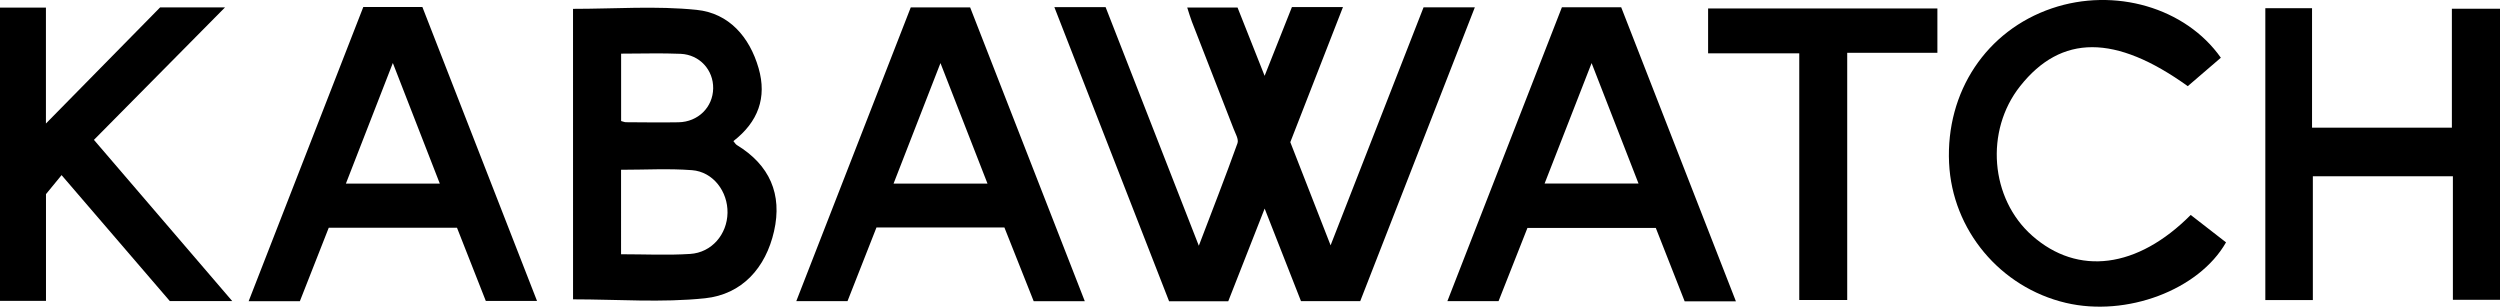 <?xml version="1.0" encoding="utf-8"?>
<!-- Generator: Adobe Illustrator 23.1.1, SVG Export Plug-In . SVG Version: 6.00 Build 0)  -->
<svg version="1.1" id="Layer_1" xmlns="http://www.w3.org/2000/svg" xmlns:xlink="http://www.w3.org/1999/xlink" x="0px" y="0px"
	 viewBox="0 0 864.41 106.04" style="enable-background:new 0 0 864.41 106.04;" xml:space="preserve">
<g>
	<path d="M364.56,2.47c6.33,0,11.73,0,17.72,0c10.5,26.88,21.07,53.93,32.23,82.5c4.83-12.67,9.26-24,13.37-35.46
		c0.48-1.33-0.72-3.34-1.34-4.96c-4.79-12.37-9.63-24.72-14.44-37.09c-0.56-1.44-0.97-2.93-1.6-4.85c6.03,0,11.53,0,17.4,0
		c2.95,7.45,5.94,14.99,9.36,23.61c3.4-8.56,6.41-16.16,9.44-23.78c5.76,0,11.17,0,17.65,0c-6.18,15.84-12.17,31.21-18.21,46.71
		c4.47,11.44,8.93,22.85,13.93,35.67c11.03-28.25,21.56-55.19,32.14-82.28c5.76,0,11.29,0,17.73,0
		c-13.29,34.07-26.43,67.75-39.62,101.57c-6.87,0-13.37,0-20.49,0c-3.97-10.11-8.03-20.46-12.56-32
		c-4.47,11.38-8.51,21.67-12.59,32.06c-6.8,0-13.32,0-20.45,0C391.16,70.66,378,36.93,364.56,2.47z"/>
	<path d="M198.13,3.06c14.45,0,28.73-1.09,42.75,0.35c11.13,1.14,18.29,9.31,21.42,20.18c2.92,10.15-0.15,18.56-8.72,25.2
		c0.45,0.52,0.74,1.08,1.2,1.36c11.33,6.9,15.77,16.99,12.86,29.79c-2.88,12.69-11.06,21.84-23.87,23.19
		c-14.96,1.57-30.21,0.37-45.63,0.37C198.13,70.05,198.13,36.61,198.13,3.06z M214.74,87.91c8.31,0,16.14,0.39,23.9-0.11
		c7.47-0.48,12.77-6.78,12.91-14.18c0.14-7.4-4.97-14.21-12.25-14.78c-8.05-0.62-16.18-0.14-24.56-0.14
		C214.74,68.49,214.74,77.98,214.74,87.91z M214.76,18.55c0,8.2,0,15.76,0,23.3c0.76,0.2,1.21,0.41,1.66,0.41
		c6.06,0.03,12.12,0.13,18.17,0.02c6.8-0.12,11.9-5.2,12-11.72c0.1-6.33-4.64-11.65-11.25-11.95
		C228.68,18.32,221.99,18.55,214.76,18.55z"/>
	<path d="M783.27,2.84c5.38,0,10.44,0,16.15,0c0,13.7,0,27.34,0,41.3c16.37,0,32.11,0,48.35,0c0-13.62,0-27.14,0-41.11
		c5.78,0,11.07,0,16.65,0c0,33.52,0,66.88,0,100.64c-5.33,0-10.5,0-16.3,0c0-14.12,0-28.25,0-42.72c-16.35,0-32.08,0-48.42,0
		c0,14.2,0,28.33,0,42.79c-5.76,0-10.93,0-16.43,0C783.27,70.17,783.27,36.81,783.27,2.84z"/>
	<path d="M125.62,2.41c7.12,0,13.5,0,20.42,0c13.13,33.66,26.28,67.38,39.64,101.64c-6.18,0-11.68,0-17.71,0
		c-3.23-8.21-6.56-16.65-9.96-25.31c-14.73,0-29.4,0-44.34,0c-3.33,8.48-6.65,16.92-9.99,25.41c-5.84,0-11.35,0-17.71,0
		C99.29,69.94,112.43,36.24,125.62,2.41z M135.83,21.78c-5.69,14.61-10.87,27.93-16.23,41.7c11.07,0,21.4,0,32.47,0
		C146.71,49.71,141.52,36.39,135.83,21.78z"/>
	<path d="M375.08,104.14c-6.32,0-11.69,0-17.67,0c-3.31-8.33-6.7-16.88-10.12-25.48c-14.81,0-29.32,0-44.24,0
		c-3.32,8.44-6.63,16.87-10.01,25.46c-5.74,0-11.27,0-17.71,0C288.6,70.08,301.72,36.4,314.91,2.55c6.71,0,13.21,0,20.53,0
		C348.46,35.91,361.61,69.62,375.08,104.14z M341.44,63.48c-5.47-14.01-10.63-27.25-16.26-41.67c-5.7,14.64-10.88,27.94-16.22,41.67
		C319.92,63.48,330.23,63.48,341.44,63.48z"/>
	<path d="M600.22,104.2c-6.31,0-11.7,0-17.72,0c-3.24-8.23-6.55-16.66-9.98-25.38c-14.65,0-29.3,0-44.39,0
		c-3.27,8.28-6.59,16.7-9.99,25.31c-5.7,0-11.21,0-17.69,0c13.31-34.16,26.44-67.84,39.6-101.62c6.83,0,13.34,0,20.5,0
		C573.62,36.02,586.78,69.73,600.22,104.2z M566.54,63.45c-5.35-13.74-10.53-27.02-16.22-41.64c-5.67,14.54-10.88,27.87-16.25,41.64
		C545.33,63.45,555.61,63.45,566.54,63.45z"/>
	<path d="M21.29,60.55c-1.85,2.25-3.25,3.96-5.39,6.57c0,11.38,0,23.97,0,36.92c-5.44,0-10.45,0-15.9,0C0,70.33,0,36.69,0,2.63
		c5.02,0,10.04,0,15.88,0c0,12.81,0,25.75,0,40.08C30.03,28.32,43.09,15.04,55.37,2.55c8.67,0,15.79,0,22.44,0
		c-14.9,15.05-29.89,30.21-45.33,45.81C48.64,67.2,64.16,85.29,80.3,104.1c-7.74,0-14.39,0-21.58,0C46.6,90,34.22,75.59,21.29,60.55
		z"/>
	<path d="M757.47,74.32c4.22,3.28,8.23,6.39,12.21,9.48c-9.39,16.49-34.41,25.86-55.37,20.92c-22.74-5.36-39.31-25.21-40.39-48.39
		c-1.15-24.63,12.91-45.76,35.55-53.45c21.66-7.35,46.18-0.3,58.42,17.08c-3.81,3.27-7.65,6.57-11.44,9.83
		c-25.05-17.98-43.73-17.94-57.94-0.03c-12.27,15.46-10.39,38.92,4.15,51.74C718.44,95.42,739.01,92.88,757.47,74.32z"/>
	<path d="M622.12,18.43c-10.93,0-21.08,0-31.52,0c0-5.4,0-10.26,0-15.5c26.43,0,52.7,0,79.28,0c0,5.05,0,9.92,0,15.33
		c-10.25,0-20.41,0-31.18,0c0,28.72,0,56.92,0,85.46c-5.79,0-10.96,0-16.58,0C622.12,75.48,622.12,47.39,622.12,18.43z"/>
</g>
</svg>
